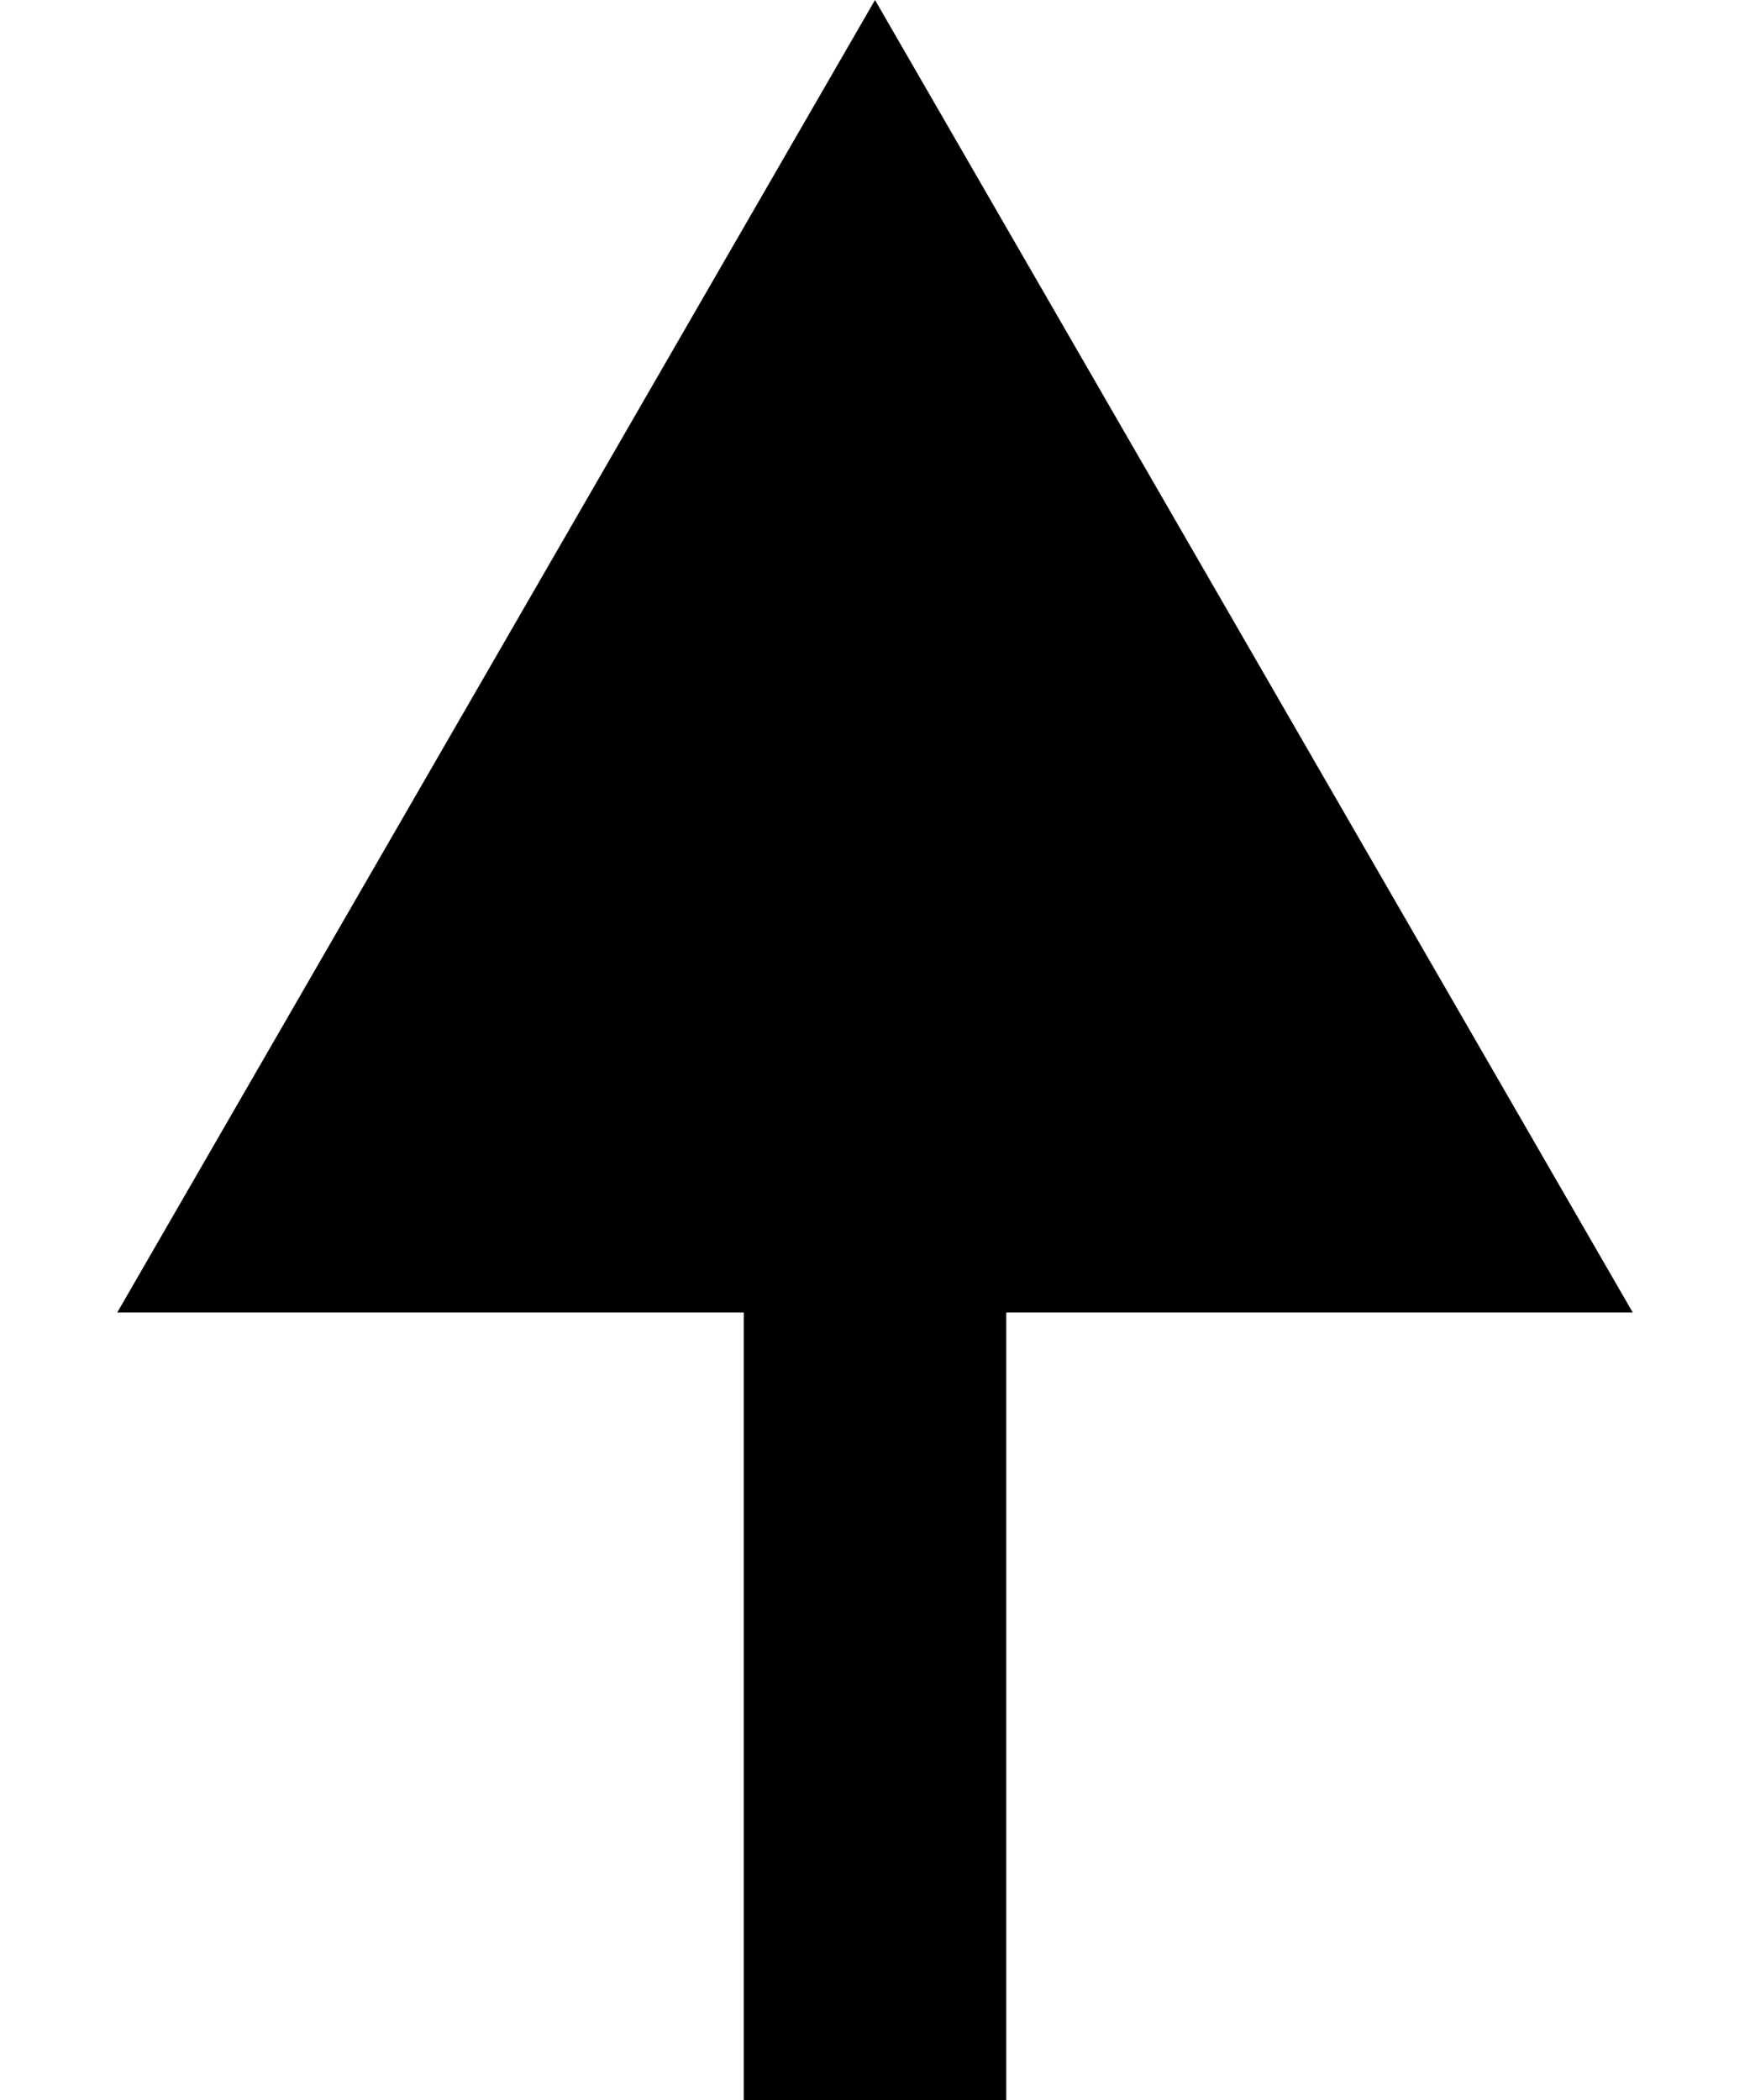 <svg width="10" height="12" viewBox="0 0 10 12" fill="none" xmlns="http://www.w3.org/2000/svg">
<g clip-path="url(#clip0_9728_12805)">
<path d="M5 0L0.67 7.5L9.33 7.5L5 0ZM5.75 12L5.75 6.75L4.25 6.75L4.25 12L5.75 12Z" fill="black"/>
</g>
<defs>
<clipPath id="clip0_9728_12805">
<rect width="10" height="12" fill="white"/>
</clipPath>
</defs>
</svg>
